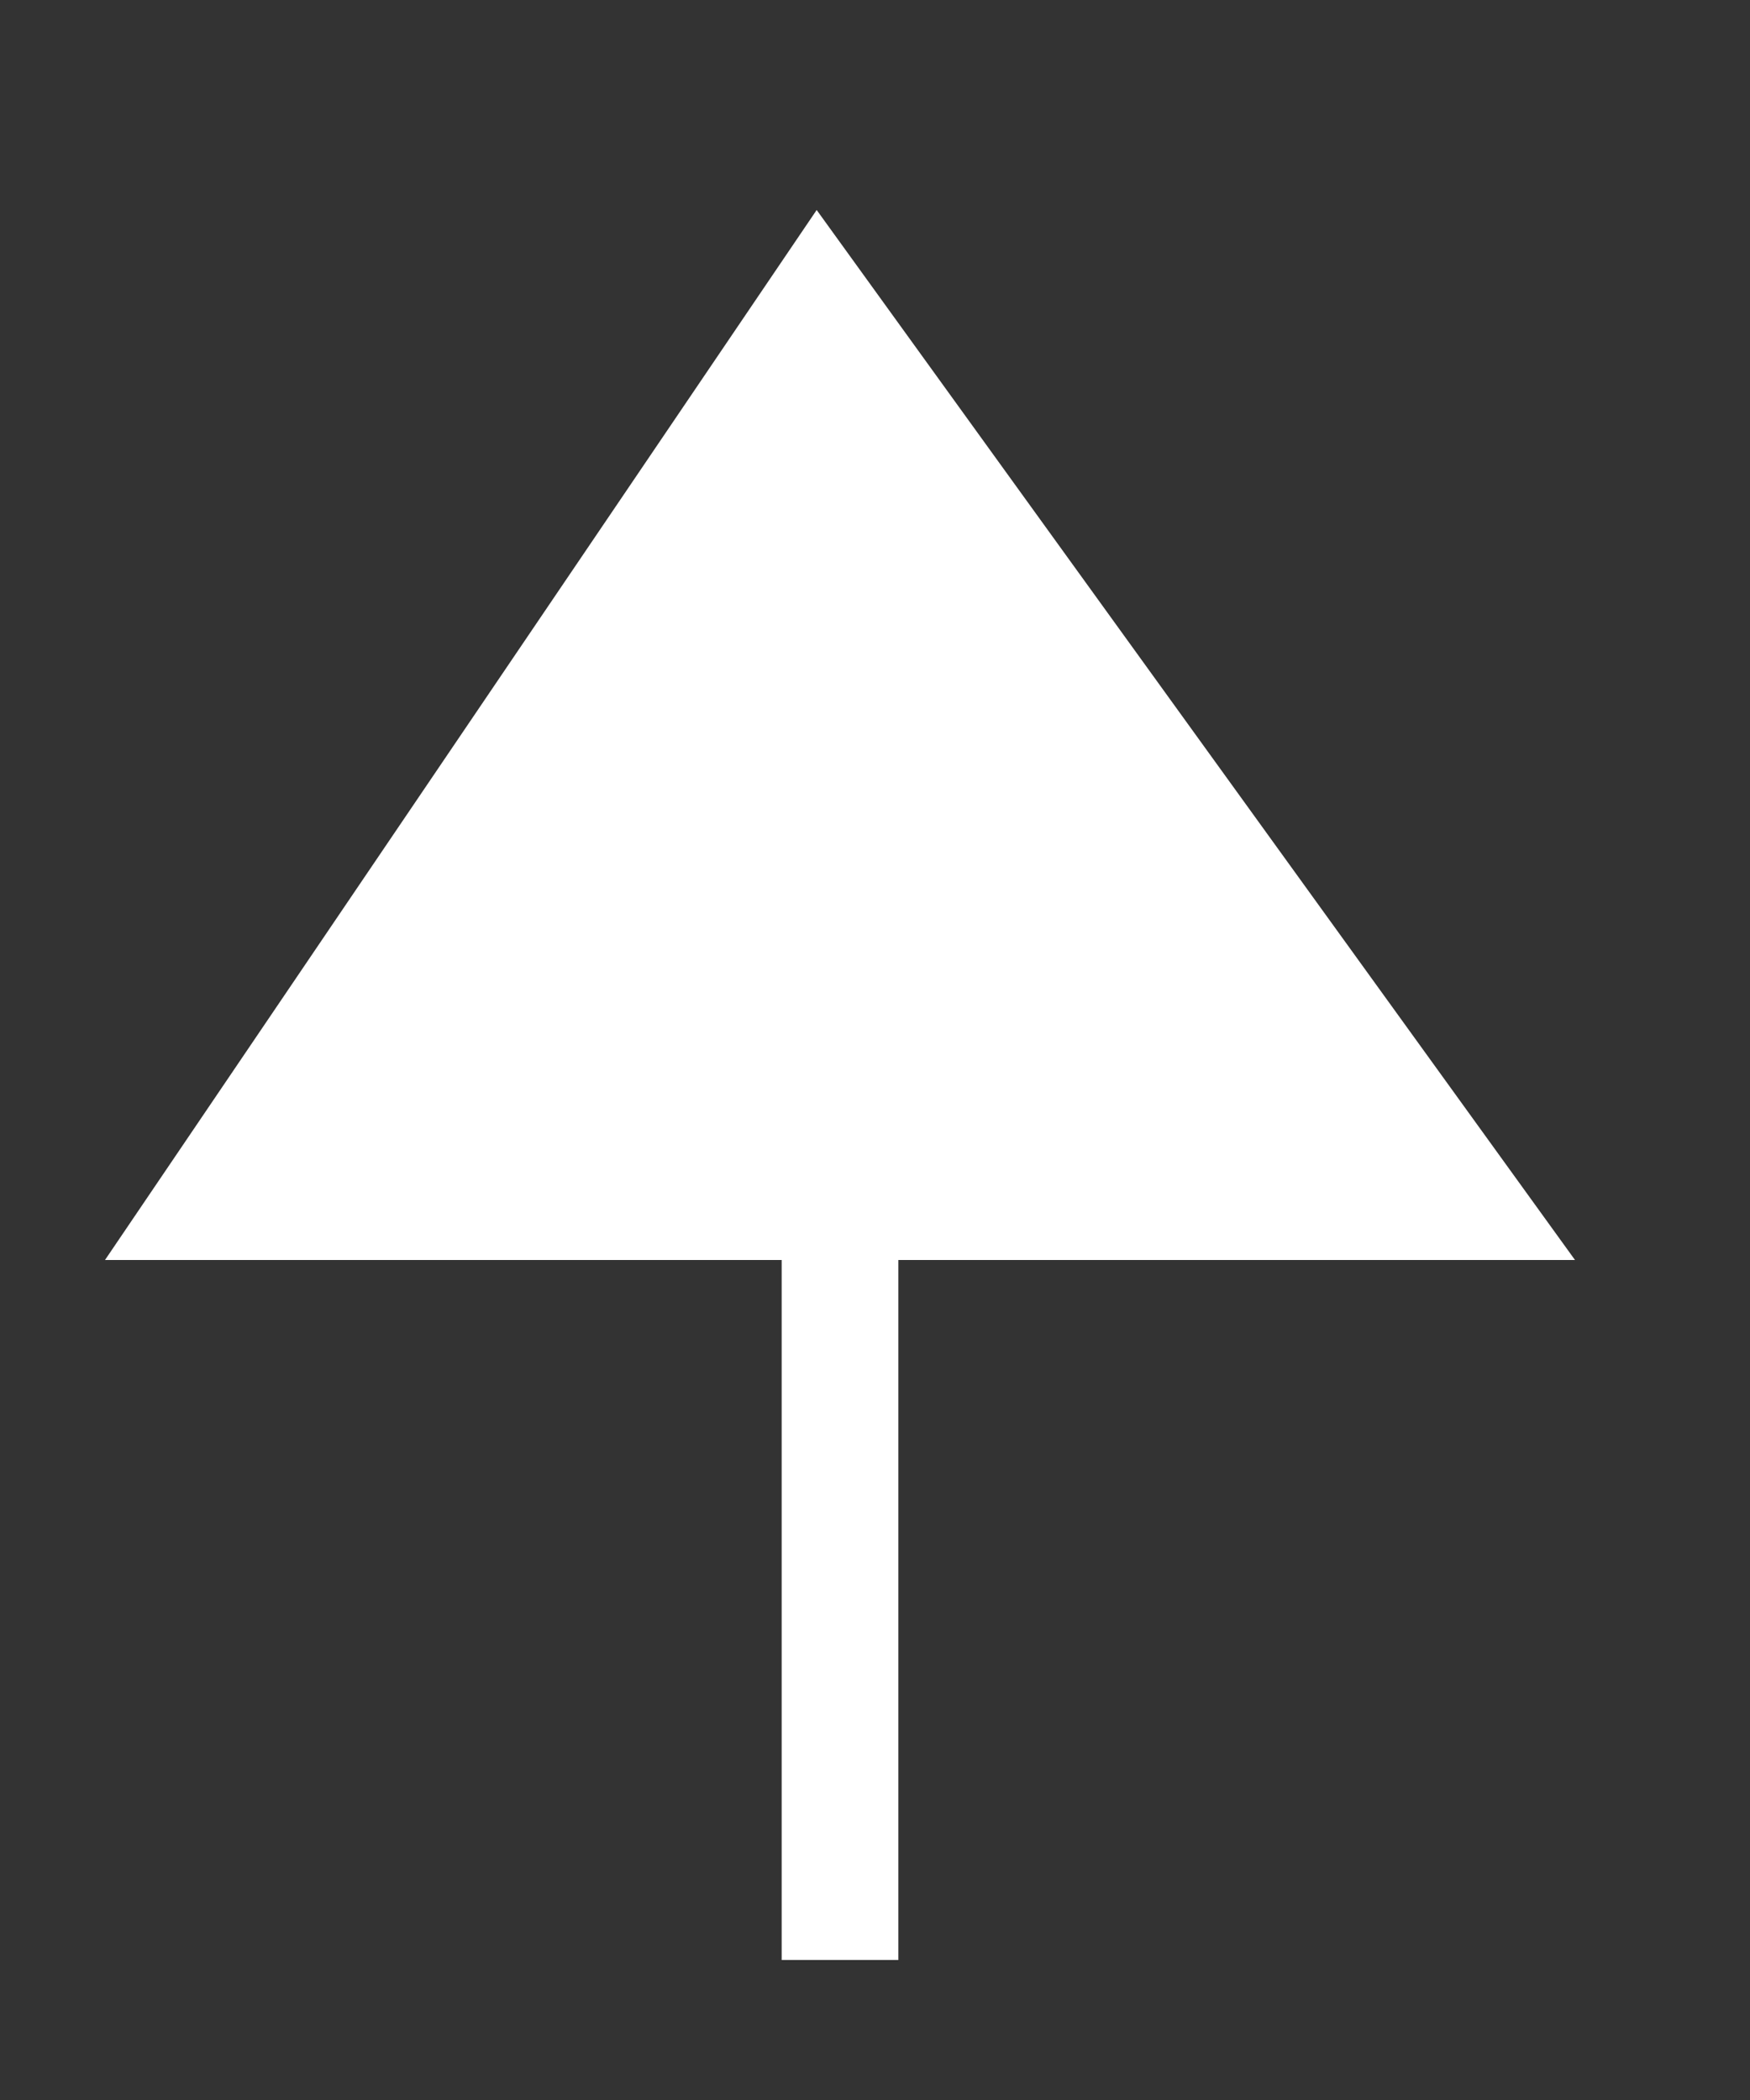 <?xml version="1.0" encoding="utf-8"?>
<!-- Generator: Adobe Illustrator 26.1.0, SVG Export Plug-In . SVG Version: 6.00 Build 0)  -->
<svg version="1.1" id="Group_109543" xmlns="http://www.w3.org/2000/svg" xmlns:xlink="http://www.w3.org/1999/xlink" x="0px" y="0px" viewBox="0 0 15 18" style="enable-background:new 0 0 13.5 17.8;" xml:space="preserve">
<rect x="0" y="0" width="15" height="18" fill="#333333" stroke="none"/>
<style type="text/css">
	.st0{fill:#FFFFFF;fill-opacity:0;}
	.st1{fill:#FFFFFF;}
	.st2{fill:#FFFFFF;stroke:#FFFFFF;}
</style>
<rect id="area" y="-1" class="st0" width="13.4" height="16.1"/>
<path id="Path_36378" class="st1" d="M13.5,10.8H0.9l6.1-9L13.5,10.8z"/>
<path id="Path_36379" class="st2" d="M7.2,16.8V3.1"/>
</svg>
